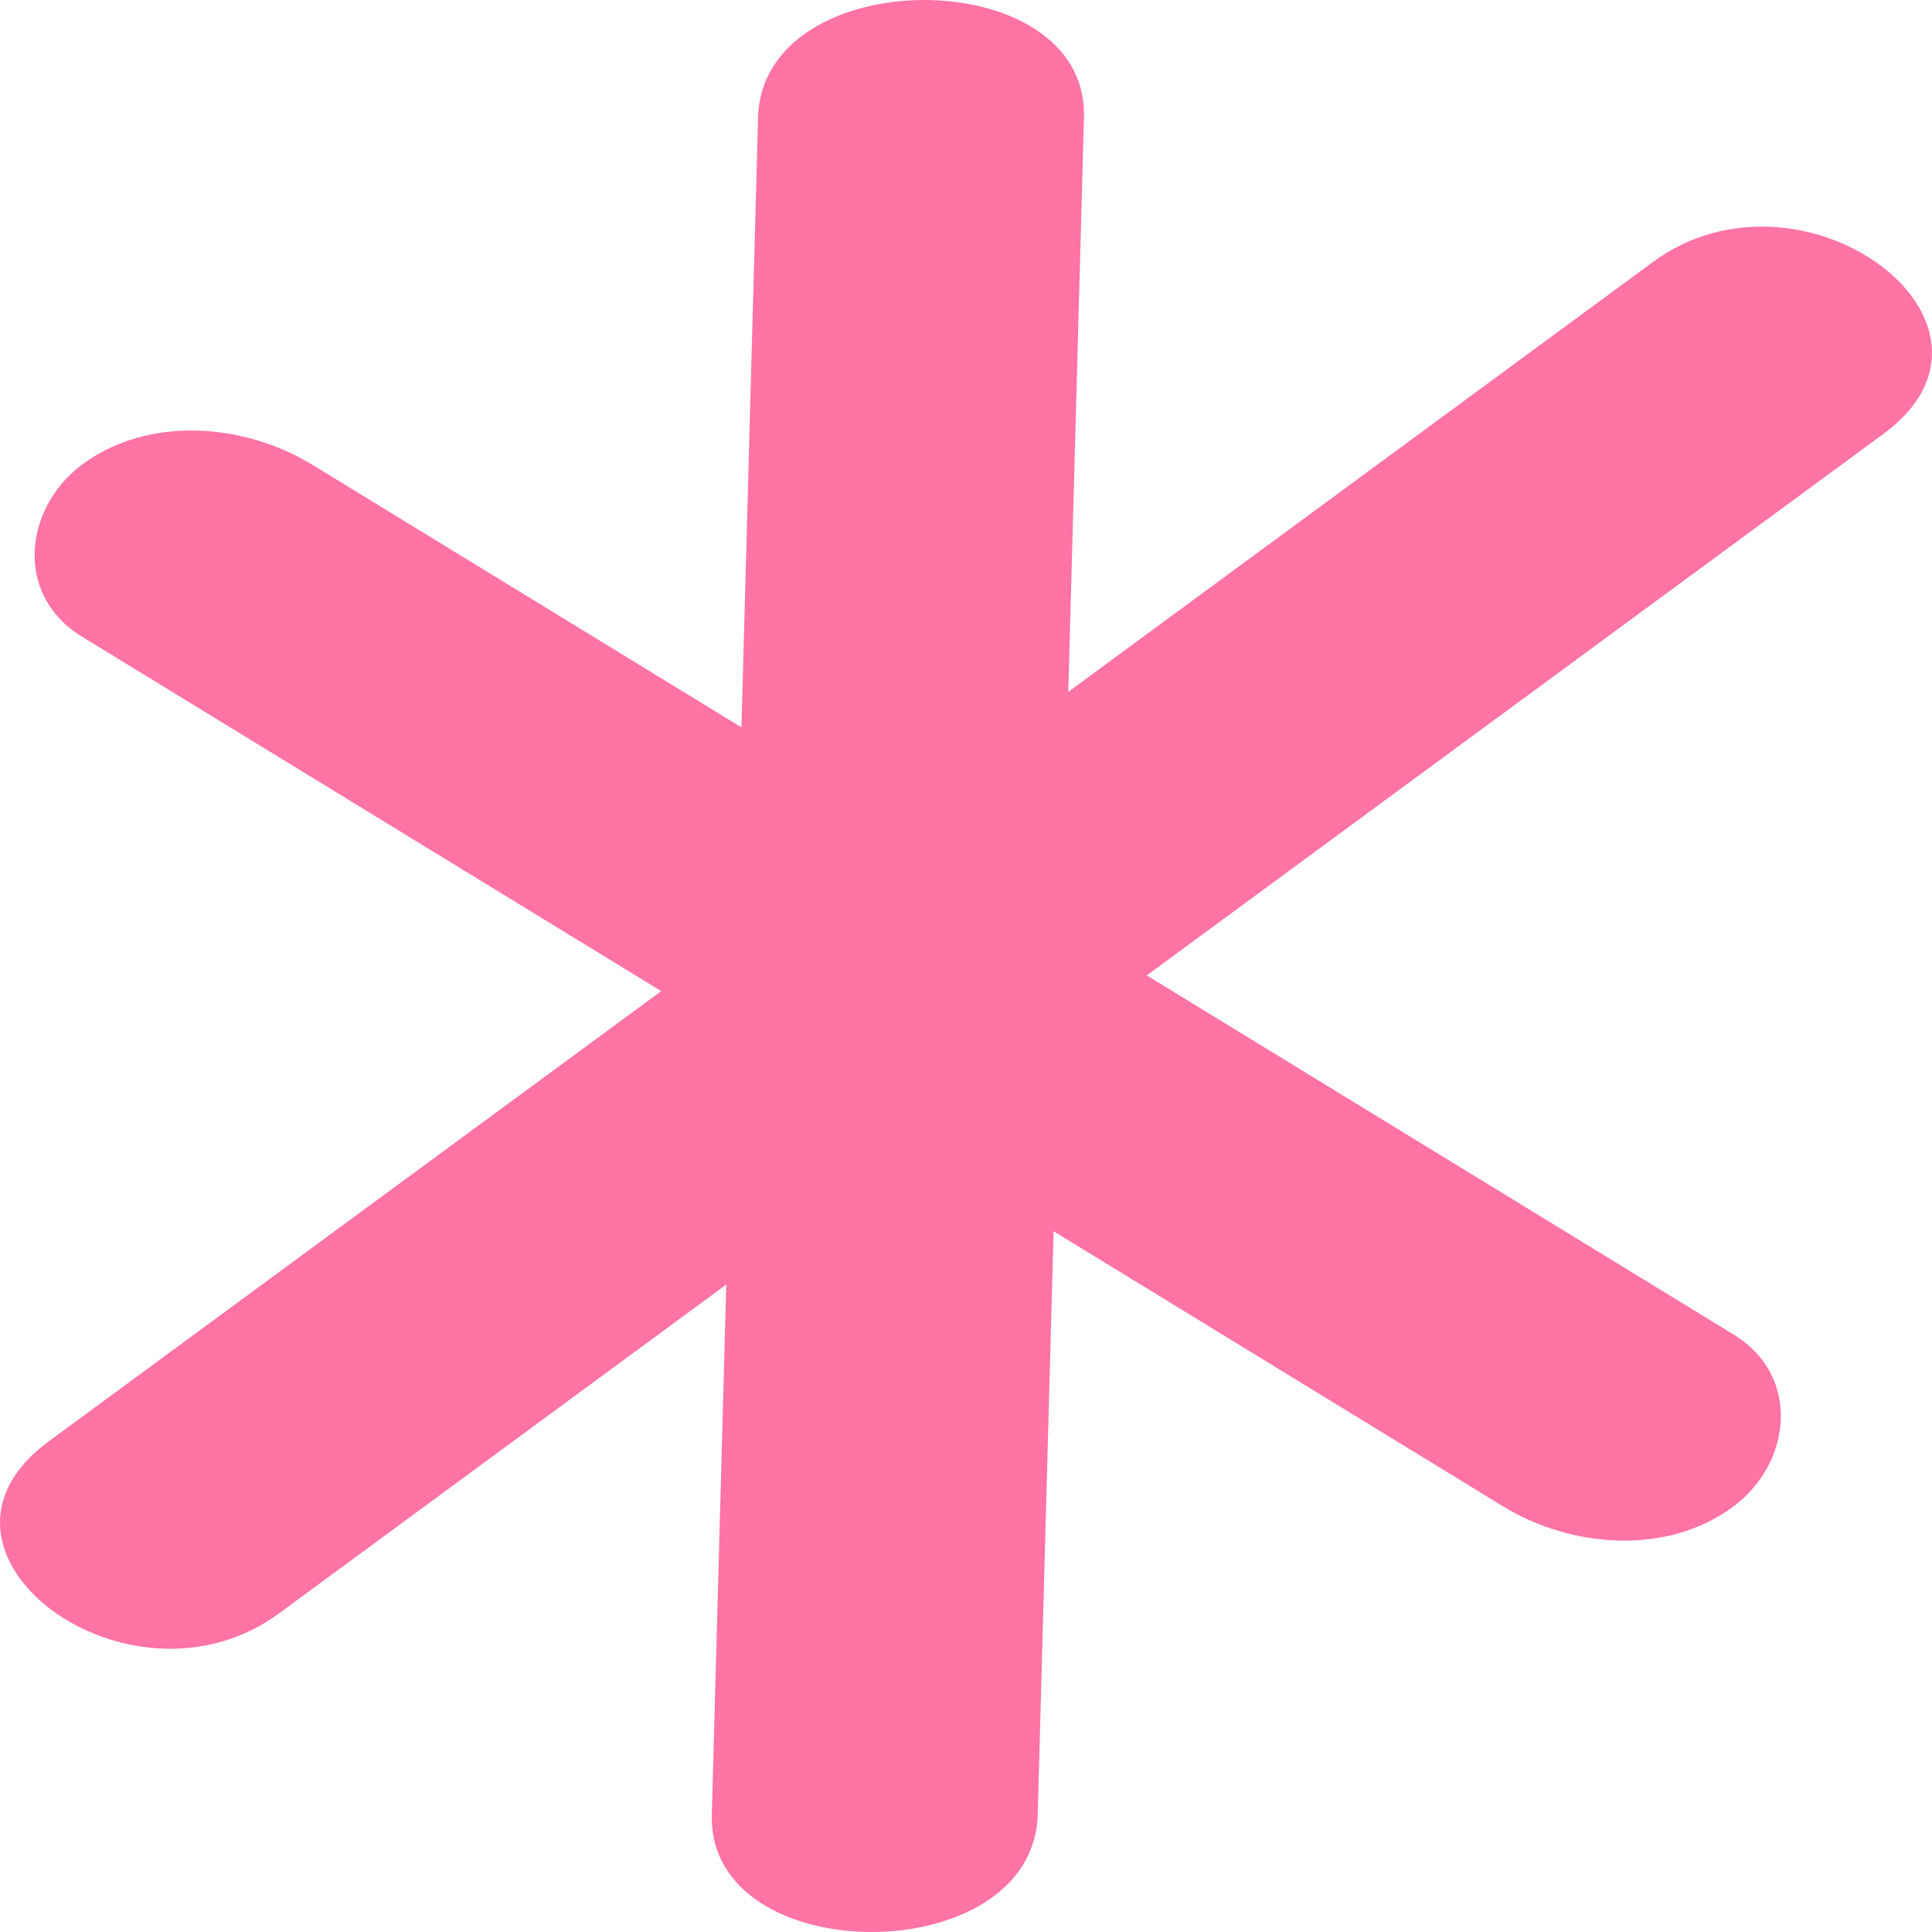 <svg width="16" height="16" viewBox="0 0 16 16" fill="none" xmlns="http://www.w3.org/2000/svg">
<g clip-path="url(#clip0_129_6)">
<path d="M0.678 5.272C4.602 7.673 8.525 10.074 12.448 12.475C13.011 12.82 13.806 12.886 14.357 12.475C14.833 12.12 14.923 11.398 14.357 11.052C10.433 8.651 6.51 6.25 2.587 3.849C2.024 3.505 1.229 3.438 0.678 3.849C0.202 4.204 0.112 4.926 0.678 5.272Z" fill="#FF73A5"/>
<path d="M2.31 13.362C6.739 10.105 11.169 6.849 15.598 3.593C16.837 2.682 14.929 1.259 13.69 2.169C9.261 5.426 4.831 8.682 0.402 11.938C-0.837 12.849 1.071 14.272 2.31 13.362Z" fill="#FF73A5"/>
<path d="M6.278 0.972C6.15 5.657 6.023 10.343 5.895 15.028C5.86 16.324 8.558 16.324 8.594 15.028C8.721 10.343 8.849 5.657 8.977 0.972C9.012 -0.324 6.314 -0.324 6.278 0.972Z" fill="#FF73A5"/>
</g>
<defs>
<clipPath id="clip0_129_6">
<rect width="16" height="16" fill="white"/>
</clipPath>
</defs>
</svg>
